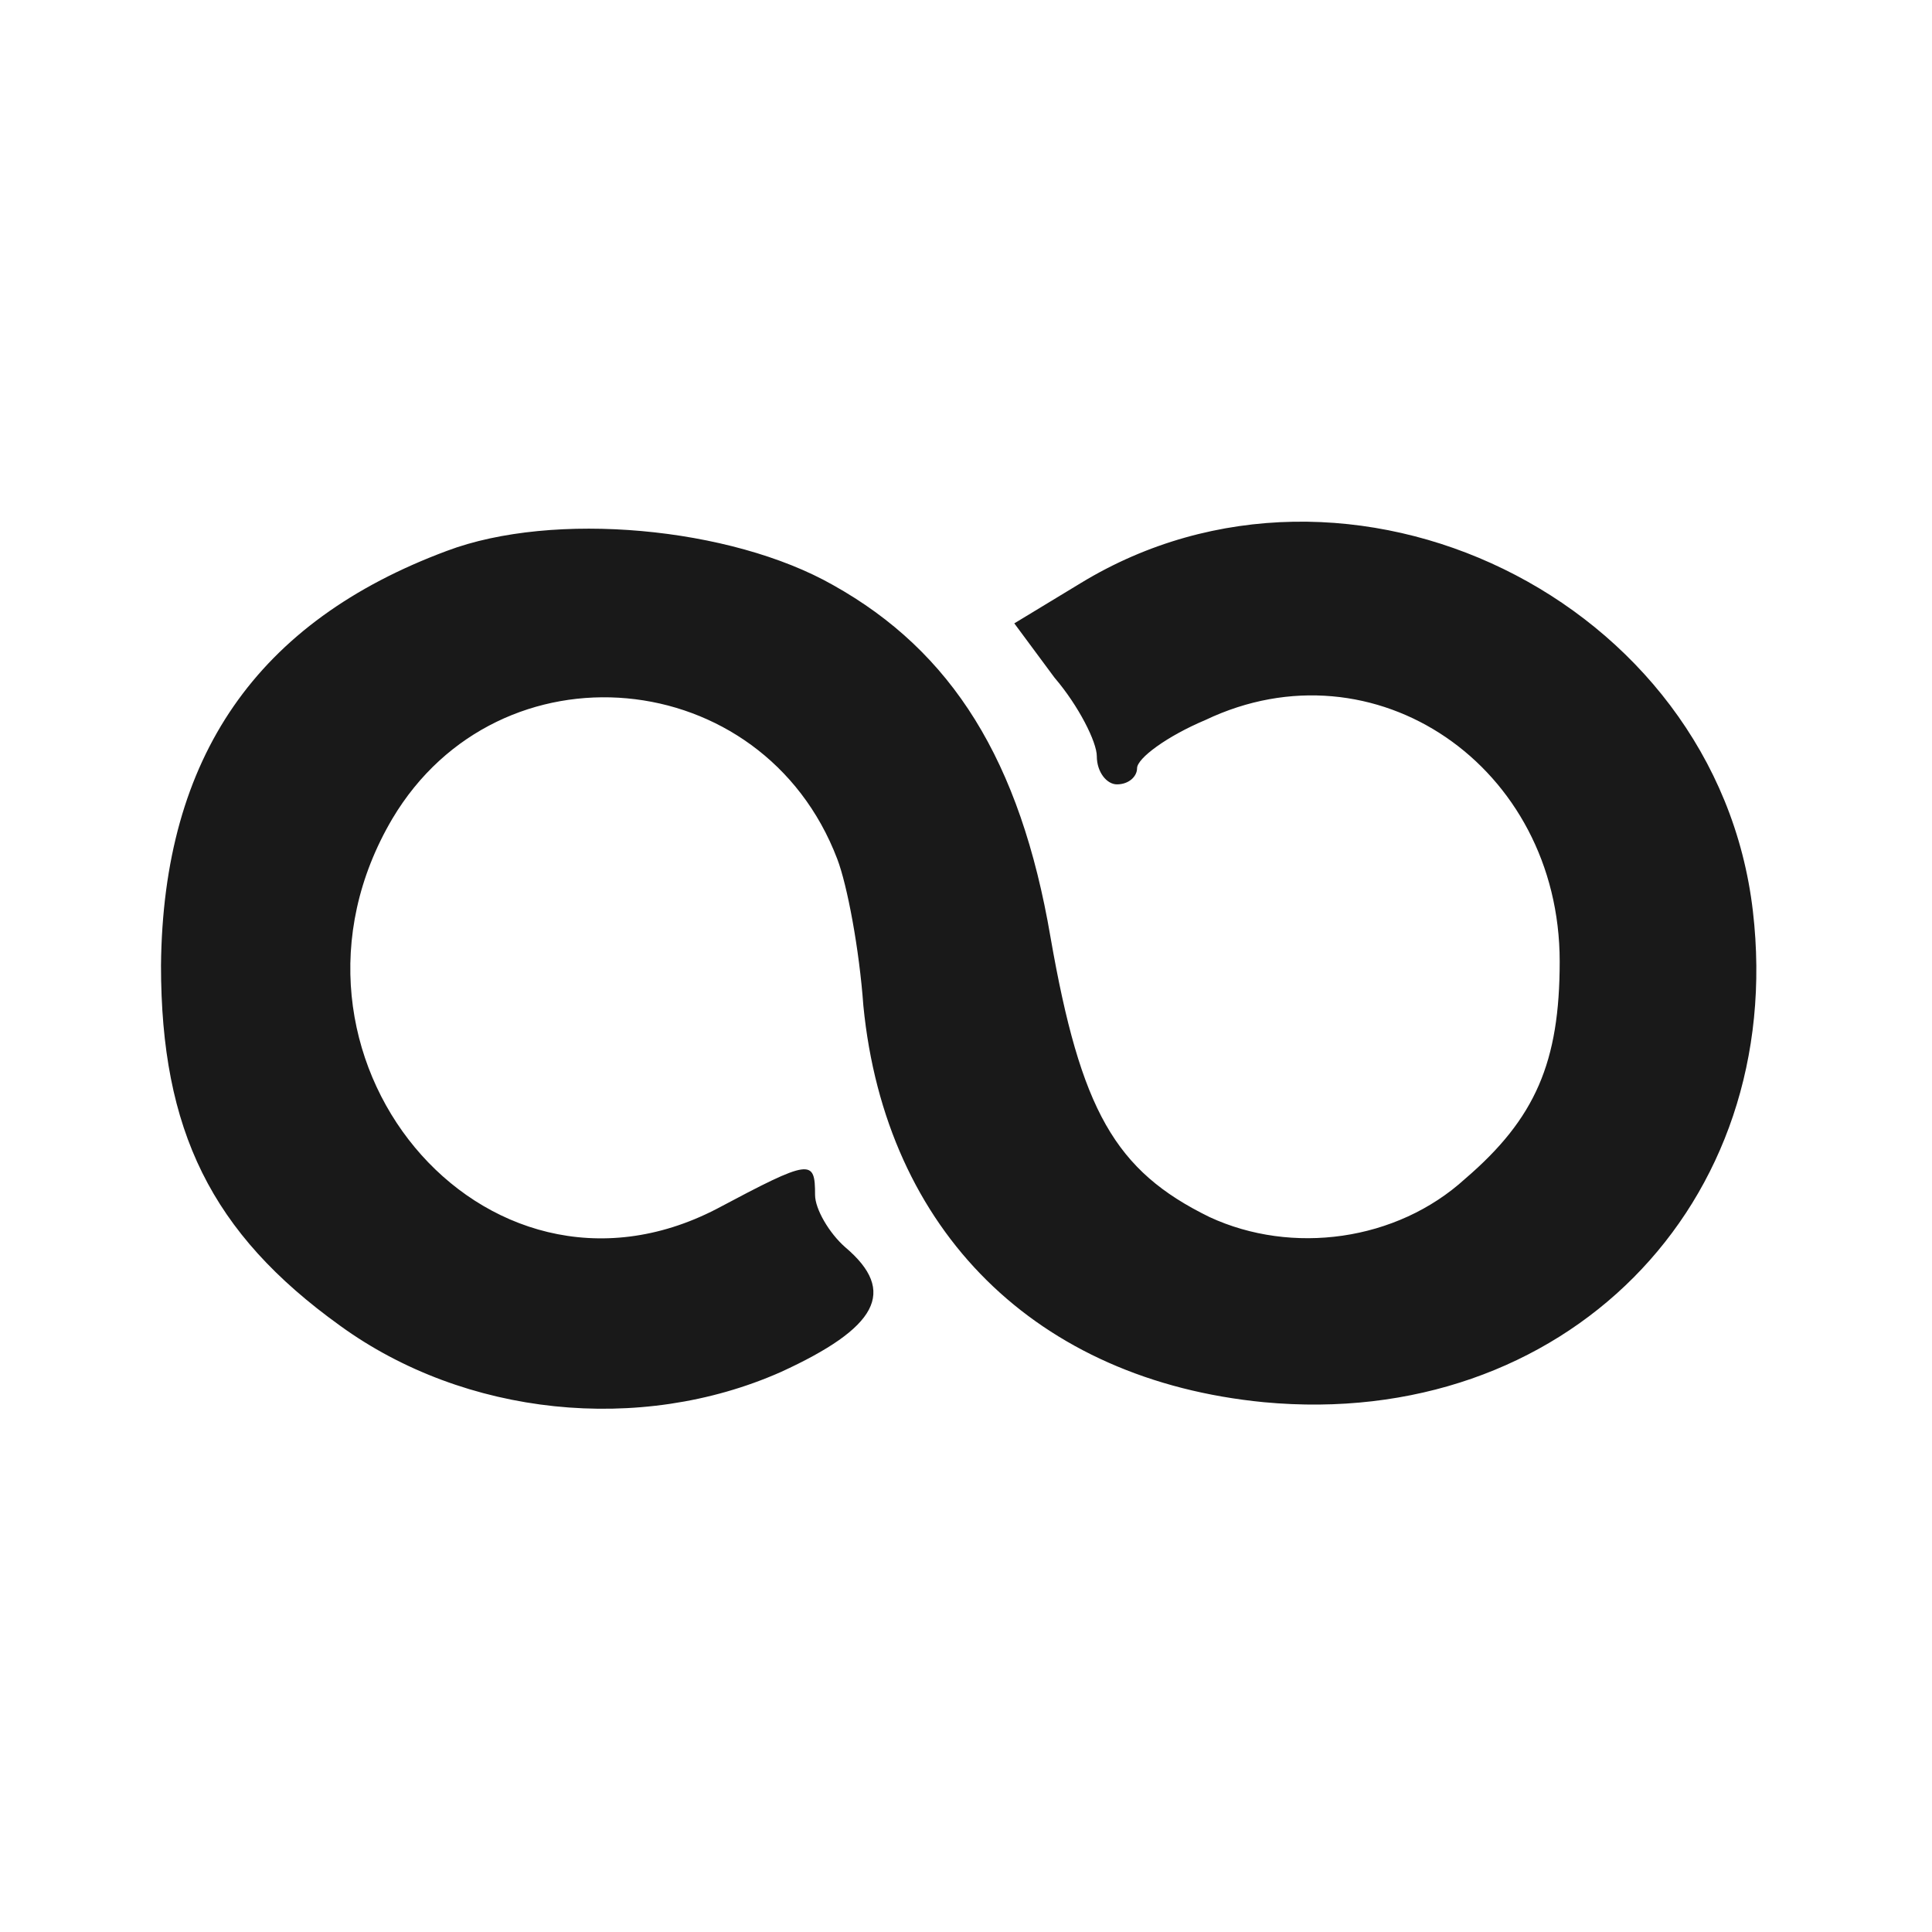 <svg width="72" height="72" viewBox="0 0 72 72" fill="none" xmlns="http://www.w3.org/2000/svg">
<path d="M16.65 20.531C9.6 23.156 6.075 28.181 6 35.981C6 42.131 7.875 45.956 12.675 49.406C17.325 52.781 23.85 53.456 29.1 51.131C32.7 49.481 33.45 48.131 31.5 46.481C30.9 45.956 30.375 45.056 30.375 44.531C30.375 43.181 30.225 43.181 26.7 45.056C18 49.556 9.45 39.281 14.625 30.506C18.6 23.831 28.425 24.731 31.2 32.006C31.575 32.981 32.025 35.381 32.175 37.481C33 45.881 38.625 51.431 47.1 52.256C58.275 53.306 66.6 44.906 65.325 33.956C63.975 22.331 50.25 15.656 40.275 21.731L37.8 23.231L39.3 25.256C40.2 26.306 40.875 27.656 40.875 28.181C40.875 28.781 41.25 29.231 41.625 29.231C42.075 29.231 42.375 28.931 42.375 28.631C42.375 28.256 43.5 27.431 44.925 26.831C51.225 23.831 58.125 28.556 58.125 35.831C58.125 39.581 57.225 41.681 54.6 43.931C52.05 46.256 48.15 46.781 45.075 45.356C41.55 43.631 40.275 41.381 39.15 34.931C38.025 28.331 35.475 24.281 31.05 21.806C27.225 19.631 20.625 19.031 16.65 20.531Z" fill="#191919"/>
</svg>
